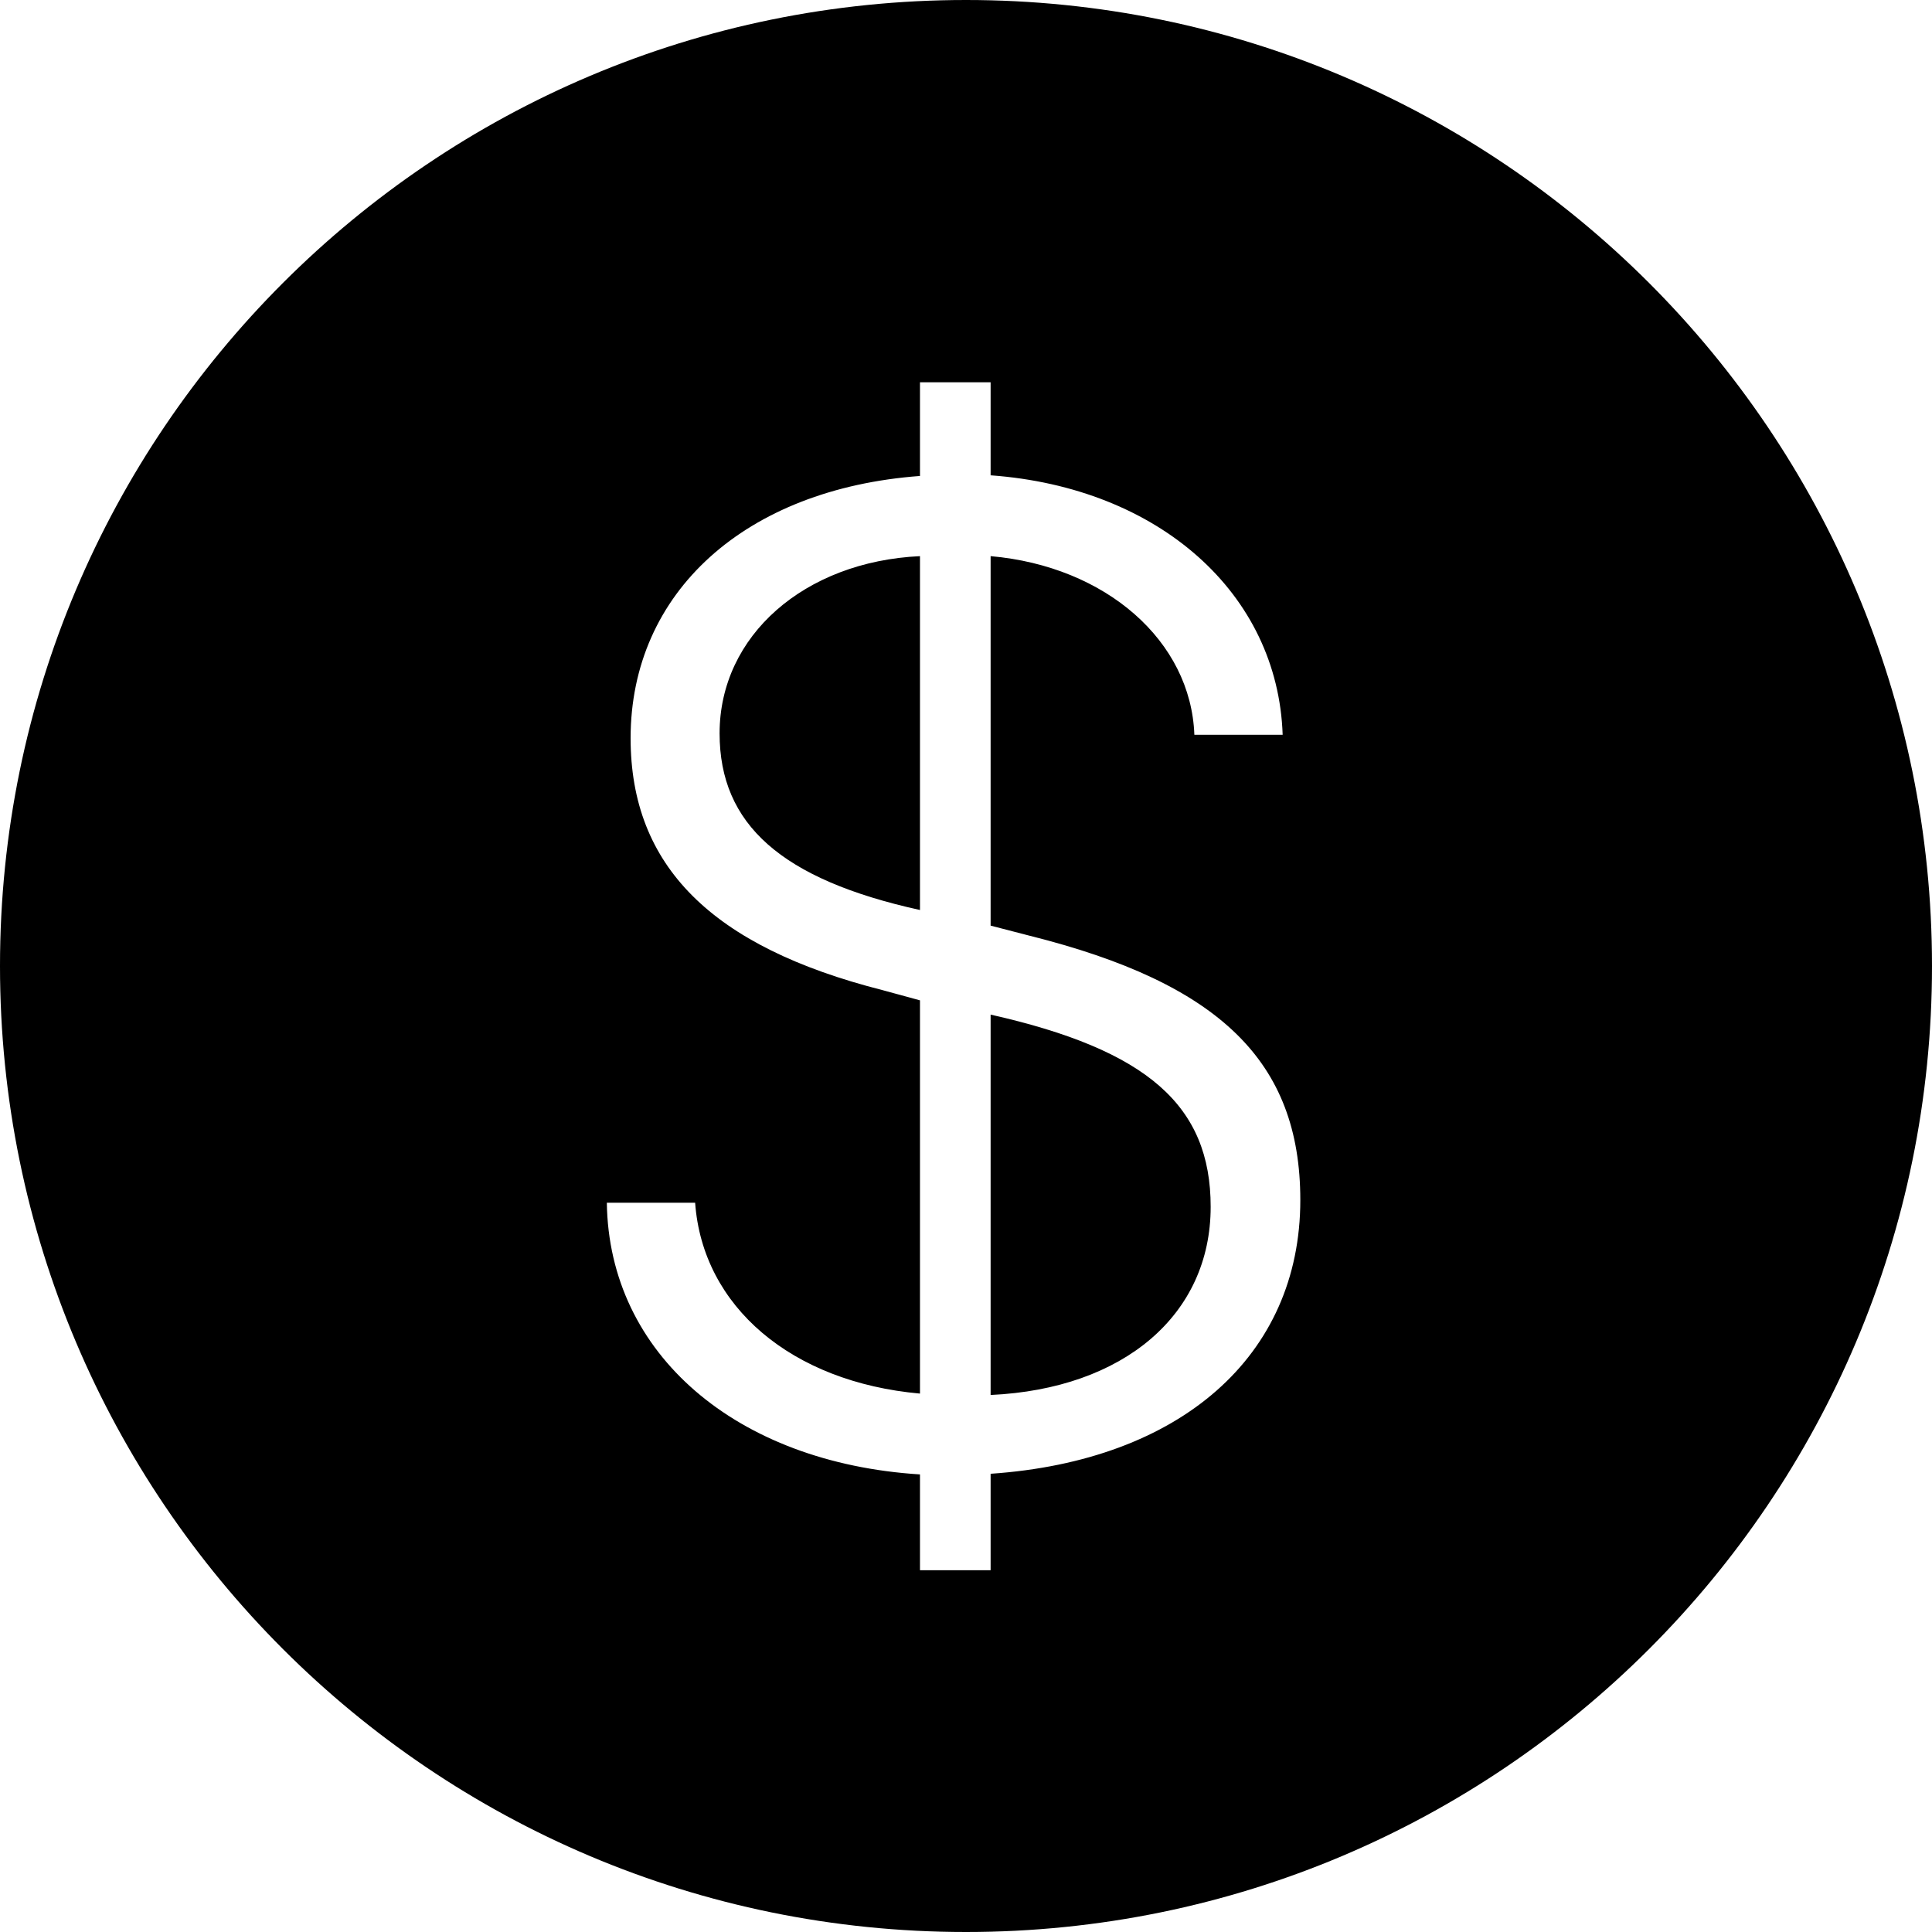 <?xml version="1.0" encoding="UTF-8"?>
<svg width="50px" height="50px" viewBox="0 0 50 50" version="1.1" xmlns="http://www.w3.org/2000/svg" xmlns:xlink="http://www.w3.org/1999/xlink">
    <!-- Generator: Sketch 40.1 (33804) - http://www.bohemiancoding.com/sketch -->
    <title>money_dollar_fill</title>
    <desc>Created with Sketch.</desc>
    <defs></defs>
    <g id="Page-1" stroke="none" stroke-width="1" fill="none" fill-rule="evenodd">
        <g id="money_dollar_fill" fill="#000000">
            <path d="M25,50 C38.807,50 50,38.807 50,25 C50,11.193 38.807,0 25,0 C11.193,0 0,11.193 0,25 C0,38.807 11.193,50 25,50 Z M25.637,40.637 L25.637,38.141 C30.541,37.807 33.652,35.1 33.652,31.057 C33.652,27.471 31.561,25.449 26.656,24.219 L25.637,23.955 L25.637,14.393 C28.625,14.656 30.822,16.59 30.91,19.016 L33.195,19.016 C33.072,15.359 29.996,12.617 25.637,12.301 L25.637,9.893 L23.809,9.893 L23.809,12.318 C19.291,12.652 16.32,15.324 16.32,19.104 C16.32,22.408 18.412,24.5 22.842,25.625 L23.809,25.889 L23.809,36.066 C20.486,35.768 18.184,33.816 17.99,31.127 L15.705,31.127 C15.758,35.047 19.062,37.859 23.809,38.158 L23.809,40.637 L25.637,40.637 Z M31.332,31.232 C31.332,34.027 29.082,35.943 25.637,36.102 L25.637,26.258 C29.697,27.172 31.332,28.613 31.332,31.232 Z M18.623,18.98 C18.623,16.449 20.82,14.533 23.809,14.393 L23.809,23.551 C20.223,22.76 18.623,21.336 18.623,18.98 Z" id="Combined-Shape"></path>
        </g>
    </g>
</svg>